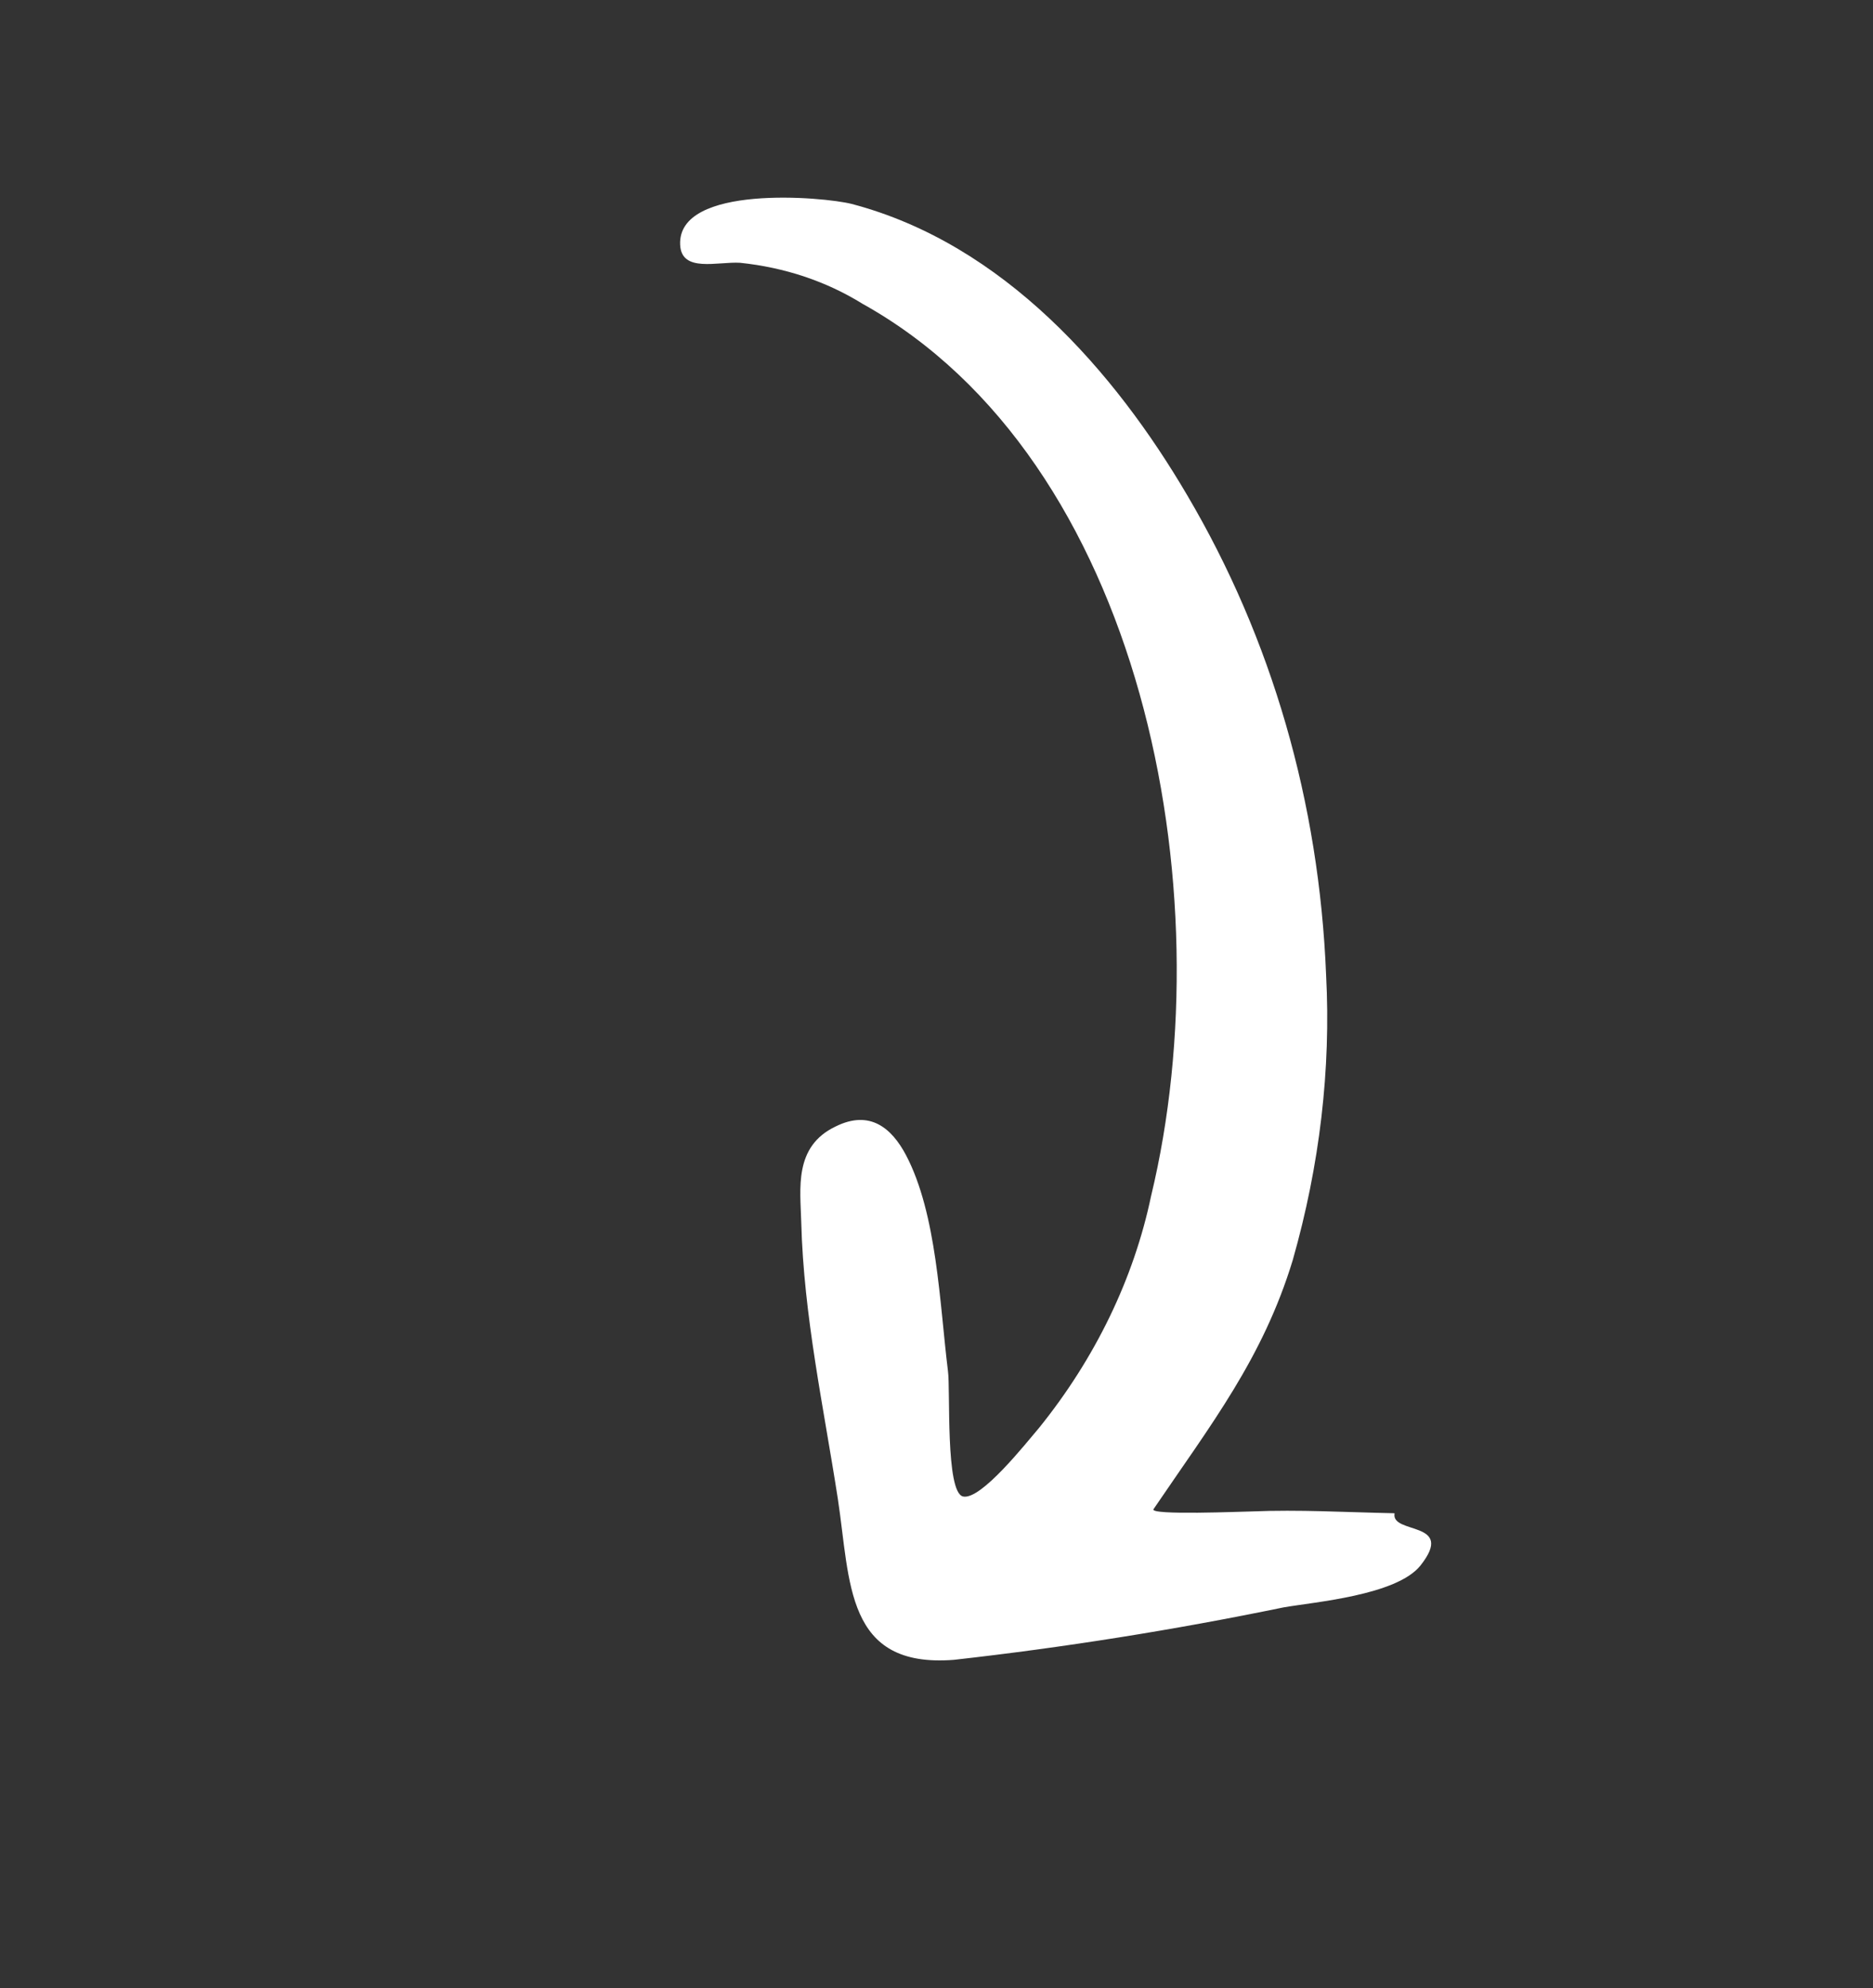 <svg width="115" height="122" viewBox="0 0 115 122" fill="none" xmlns="http://www.w3.org/2000/svg">
<rect x="0" y="0" width="115" height="122" fill="#333333" stroke="none"/>
<path d="M85.603 92.859C82.659 92.8 79.761 92.627 76.843 92.749C76.364 92.752 70.551 93 70.825 92.609C74.368 87.388 77.535 83.356 79.372 77.33C81.031 71.512 81.723 65.605 81.421 59.835C80.999 49.247 78.089 39.197 72.897 30.396C68.46 22.833 61.632 14.964 52.288 12.513C50.545 12.072 41.595 11.29 41.76 15.019C41.838 16.758 44.07 16.04 45.444 16.126C48.181 16.411 50.738 17.266 52.941 18.633C70.143 28.192 75.213 54.589 70.674 73.398C69.615 78.455 67.248 83.35 63.791 87.628C62.993 88.56 60.228 92.071 59.132 91.831C58.036 91.591 58.363 85.258 58.202 84.121C57.693 80.006 57.531 74.496 55.623 70.874C54.758 69.247 53.428 68.076 51.312 69.123C48.72 70.348 49.143 72.959 49.196 75.003C49.345 80.759 50.575 86.365 51.441 91.966C52.222 97.072 51.877 102.378 58.57 101.854C65.32 101.097 72.071 100.023 78.799 98.638C80.657 98.31 85.743 97.903 87.213 96.07C89.414 93.288 85.384 94.187 85.625 92.865C82.971 92.804 85.582 92.941 85.603 92.859Z" fill="white"/>
</svg>
